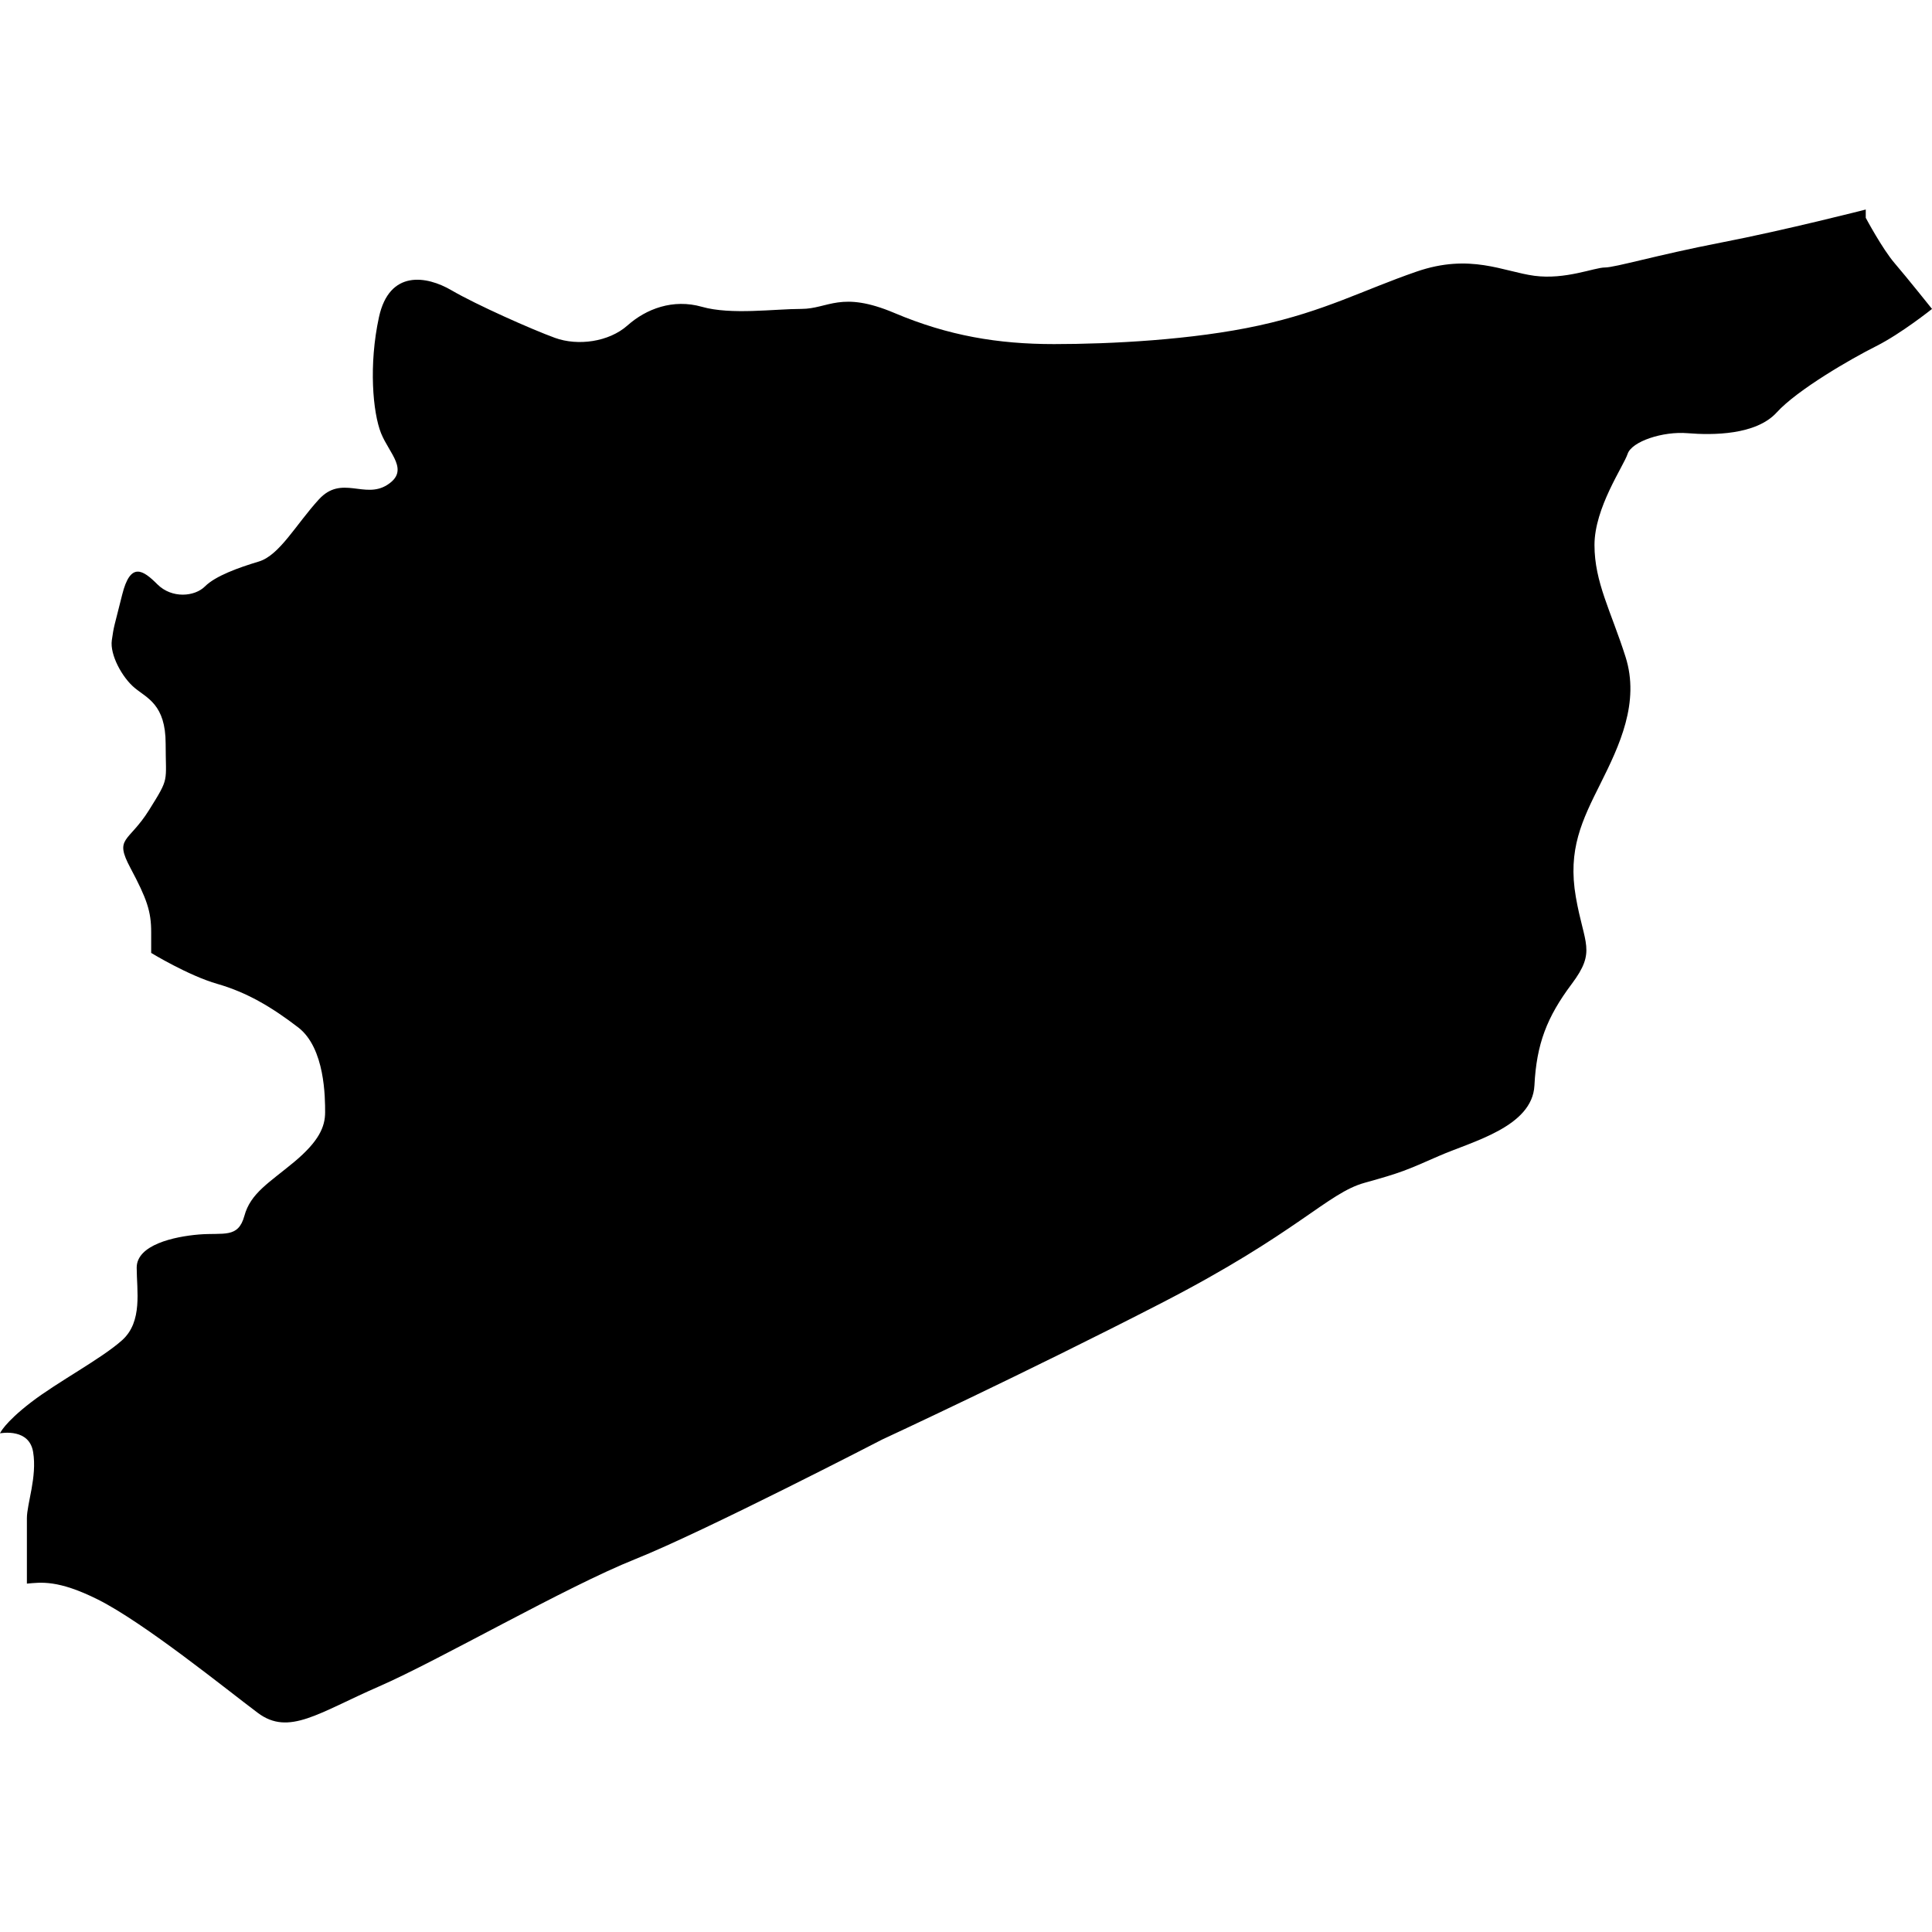 <?xml version="1.0" encoding="iso-8859-1"?>
<!-- Generator: Adobe Illustrator 16.0.3, SVG Export Plug-In . SVG Version: 6.00 Build 0)  -->
<!DOCTYPE svg PUBLIC "-//W3C//DTD SVG 1.1//EN" "http://www.w3.org/Graphics/SVG/1.1/DTD/svg11.dtd">
<svg version="1.1" xmlns="http://www.w3.org/2000/svg" xmlns:xlink="http://www.w3.org/1999/xlink" x="0px" y="0px" width="100px"
	 height="100px" viewBox="0 0 100 100" style="enable-background:new 0 0 100 100;" xml:space="preserve">
<g id="SY">
	<path d="M5.063,82.789c2.411,1.207,6.672,4.664,8.281,5.869c1.607,1.206,3.134,0,6.269-1.366c3.136-1.367,9.647-5.145,13.265-6.591
		c3.617-1.448,12.782-6.191,12.782-6.191s7.395-3.428,14.468-7.071c7.075-3.646,8.575-5.684,10.504-6.218
		c1.931-0.536,2.145-0.644,3.859-1.394c1.715-0.749,4.822-1.499,4.931-3.644c0.107-2.145,0.644-3.537,1.929-5.253
		c1.287-1.713,0.642-2.037,0.214-4.501c-0.428-2.464,0.321-3.965,1.287-5.894c0.963-1.929,2.036-4.179,1.285-6.538
		c-0.75-2.358-1.607-3.858-1.607-5.787c0-1.931,1.501-4.075,1.715-4.717c0.214-0.645,1.823-1.179,3.108-1.071
		c1.287,0.106,3.537,0.104,4.608-1.073c1.073-1.179,3.859-2.786,5.145-3.43c1.287-0.644,2.895-1.929,2.895-1.929
		s-1.285-1.609-1.929-2.36c-0.644-0.748-1.501-2.357-1.501-2.357v-0.428c0,0-4.18,1.071-7.503,1.713
		c-3.322,0.645-5.465,1.287-6.002,1.287c-0.536,0-2.037,0.642-3.644,0.43c-1.607-0.214-3.324-1.179-6.11-0.214
		c-2.786,0.963-4.715,2.035-8.146,2.786c-3.43,0.751-7.715,0.963-10.609,0.963c-2.894,0-5.468-0.429-8.254-1.607
		c-2.786-1.179-3.43-0.214-4.823-0.214c-1.393,0-3.644,0.32-5.145-0.108c-1.501-0.428-2.894,0.106-3.857,0.965
		c-0.966,0.857-2.572,1.071-3.752,0.642c-1.181-0.428-4.074-1.713-5.36-2.465c-1.285-0.75-3.214-1.073-3.751,1.393
		c-0.536,2.466-0.32,4.931,0.107,6.004c0.43,1.071,1.501,1.929,0.322,2.678c-1.18,0.75-2.358-0.536-3.538,0.75
		c-1.179,1.287-2.037,2.894-3.108,3.216c-1.072,0.322-2.251,0.75-2.787,1.287c-0.536,0.536-1.715,0.642-2.466-0.107
		c-0.75-0.75-1.394-1.178-1.821,0.536c-0.43,1.715-0.43,1.608-0.536,2.358c-0.108,0.75,0.536,1.93,1.178,2.464
		c0.643,0.536,1.608,0.859,1.608,2.896c0,2.035,0.214,1.713-0.857,3.428c-1.073,1.715-1.823,1.395-0.965,3.002
		c0.857,1.609,1.073,2.25,1.073,3.322c0,1.073,0,1.073,0,1.073s1.929,1.177,3.43,1.605c1.5,0.431,2.786,1.179,4.18,2.251
		c1.393,1.071,1.393,3.646,1.393,4.396c0,0.749-0.322,1.501-1.607,2.572c-1.287,1.071-2.252,1.608-2.572,2.786
		c-0.322,1.179-1.073,0.859-2.358,0.965c-1.287,0.108-3.216,0.536-3.216,1.715c0,1.18,0.32,2.787-0.75,3.752
		C5.251,70.331,3,71.512,1.607,72.583S0,74.189,0,74.189s0.415-0.083,0.839,0.021c0.383,0.093,0.772,0.336,0.875,0.943
		c0.214,1.287-0.322,2.679-0.322,3.43c0,0.441,0,2.092,0,3.385C2.111,81.905,2.995,81.756,5.063,82.789z"/>
</g>
<g id="Layer_1">
</g>
</svg>
